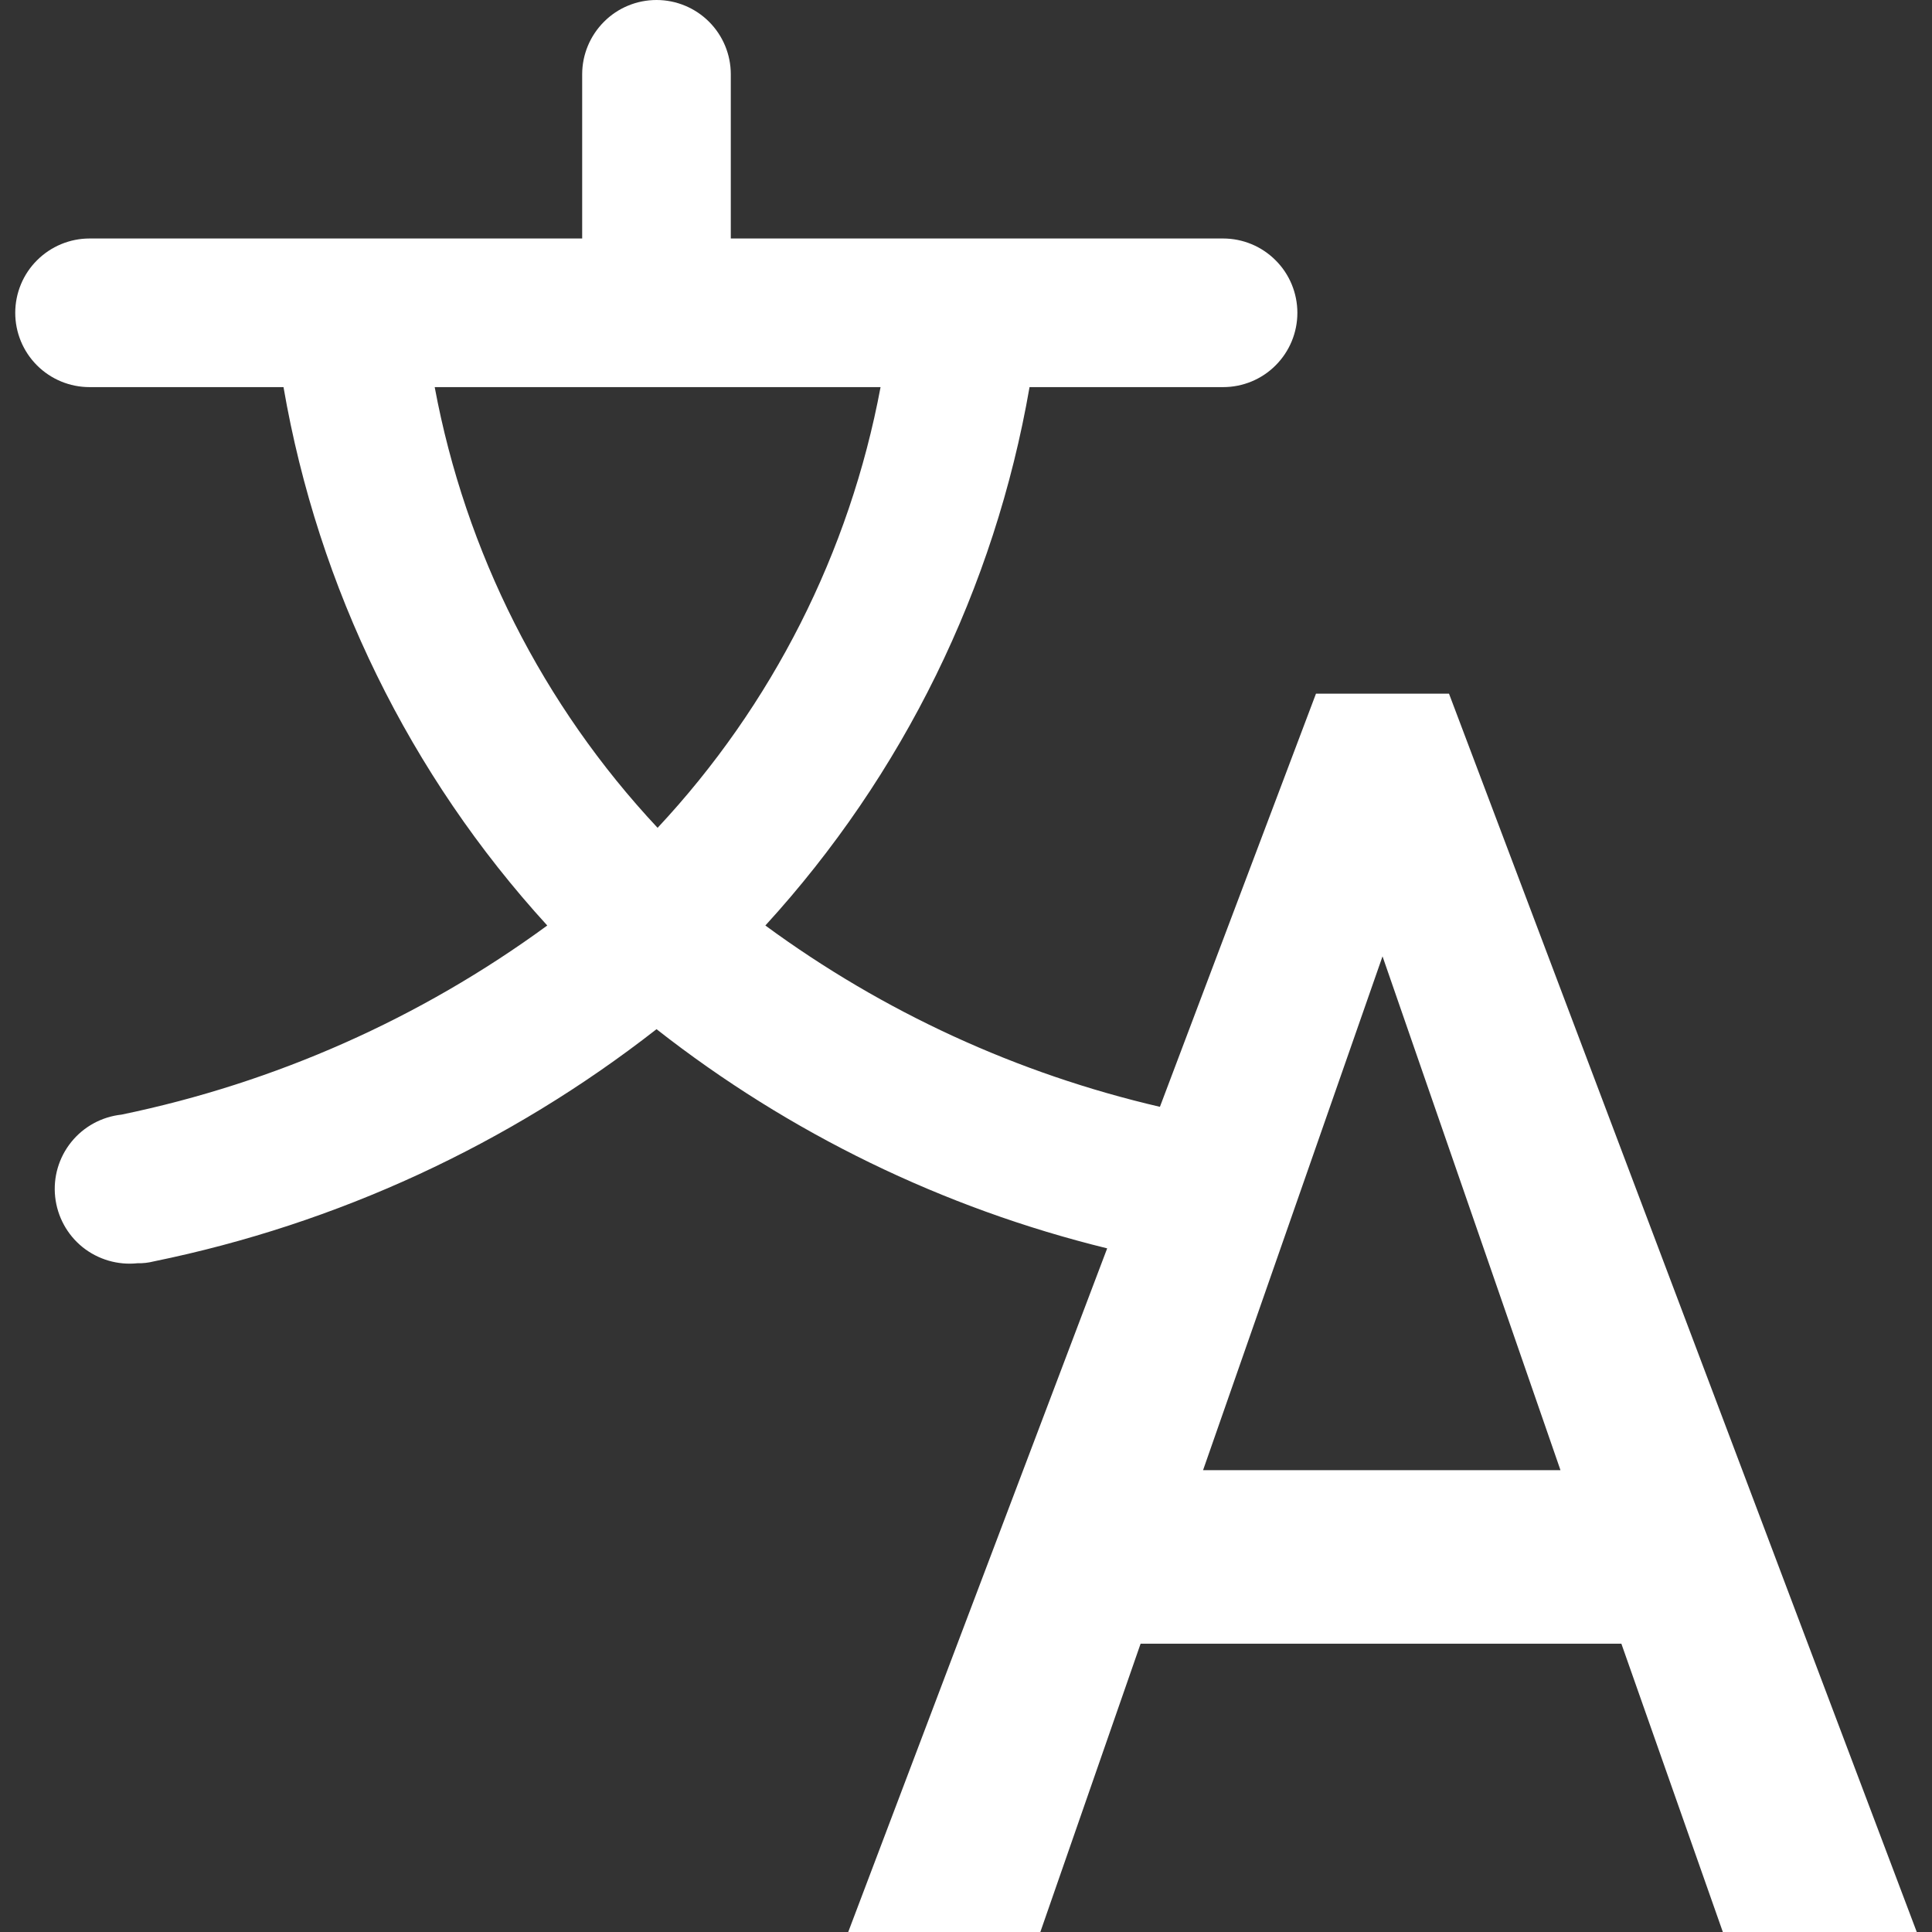 <svg width="27" height="27" viewBox="0 0 27 27" fill="none" xmlns="http://www.w3.org/2000/svg">
<rect x="0" y="0" width="27" height="27" fill="#333333" stroke="none"/>
<g clip-path="url(#clip0_130_86)">
<path d="M20.25 9.694H18.391L16.21 15.468C14.219 15.006 12.343 14.144 10.696 12.934C12.62 10.83 13.901 8.219 14.388 5.41H17.093C17.369 5.41 17.633 5.301 17.827 5.106C18.022 4.911 18.131 4.647 18.131 4.372C18.131 4.097 18.022 3.832 17.827 3.638C17.633 3.443 17.369 3.333 17.093 3.333H10.213V1.038C10.213 0.763 10.104 0.499 9.909 0.304C9.714 0.109 9.45 0 9.175 0C8.899 0 8.635 0.109 8.441 0.304C8.246 0.499 8.136 0.763 8.136 1.038V3.333H1.251C0.976 3.333 0.712 3.443 0.517 3.638C0.322 3.832 0.213 4.097 0.213 4.372C0.213 4.647 0.322 4.911 0.517 5.106C0.712 5.301 0.976 5.41 1.251 5.41H3.962C4.447 8.219 5.726 10.83 7.648 12.934C5.877 14.231 3.848 15.132 1.698 15.577C1.422 15.607 1.17 15.744 0.996 15.96C0.822 16.176 0.741 16.452 0.771 16.727C0.801 17.002 0.938 17.255 1.154 17.429C1.37 17.602 1.646 17.683 1.921 17.654C1.998 17.656 2.075 17.647 2.15 17.628C4.711 17.104 7.115 15.993 9.175 14.383C11.033 15.84 13.18 16.884 15.473 17.446L11.854 27H14.539L15.94 22.971H22.659L24.077 27H26.787L20.25 9.694ZM12.306 5.41C11.874 7.718 10.793 9.854 9.19 11.569C7.586 9.855 6.505 7.718 6.075 5.41H12.306ZM16.813 20.546L19.321 13.365L21.808 20.546H16.813Z" fill="white"/>
</g>
<defs>
<clipPath id="clip0_130_86">
<rect width="27" height="27" fill="white"/>
</clipPath>
</defs>
</svg>

